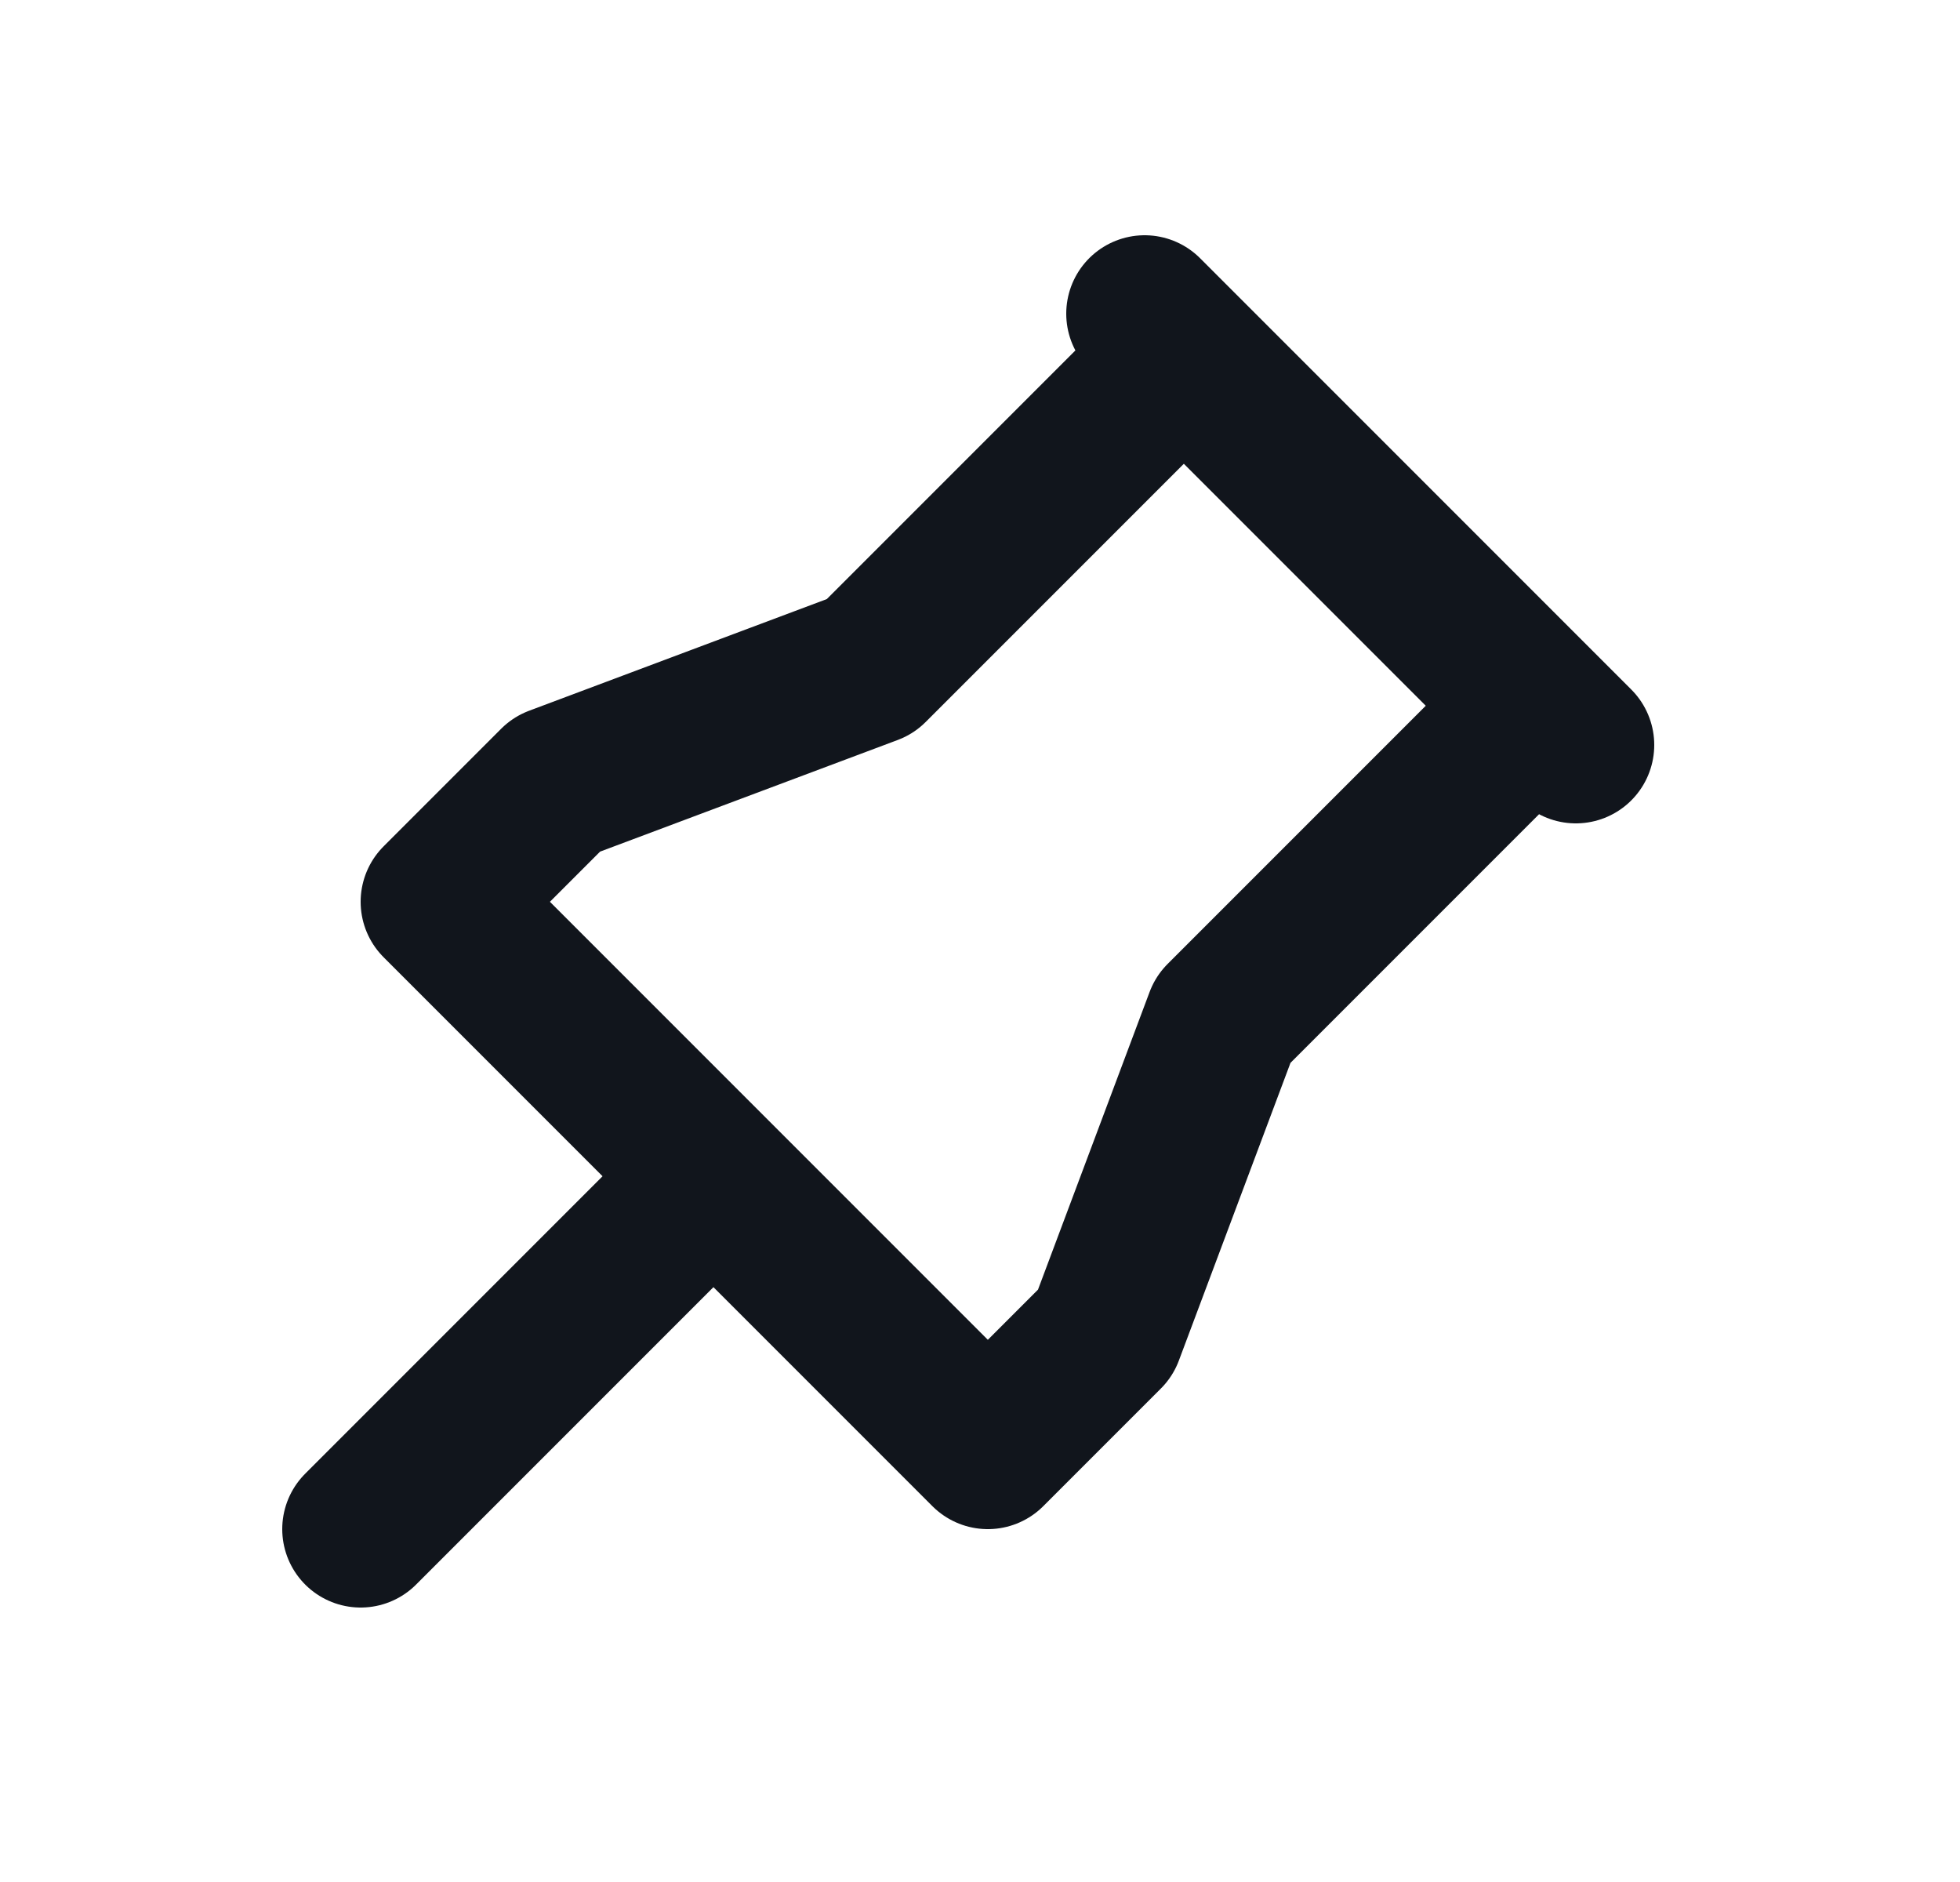 <svg width="25" height="24" viewBox="0 0 25 24" fill="none" xmlns="http://www.w3.org/2000/svg">
<path d="M15.1 4.5L11.1 8.5L7.1 10L5.6 11.5L12.6 18.5L14.1 17L15.6 13L19.6 9M9.1 15L4.6 19.5M14.6 4L20.1 9.5" stroke="#11151C" stroke-width="2" stroke-linecap="round" stroke-linejoin="round"/>
</svg>
